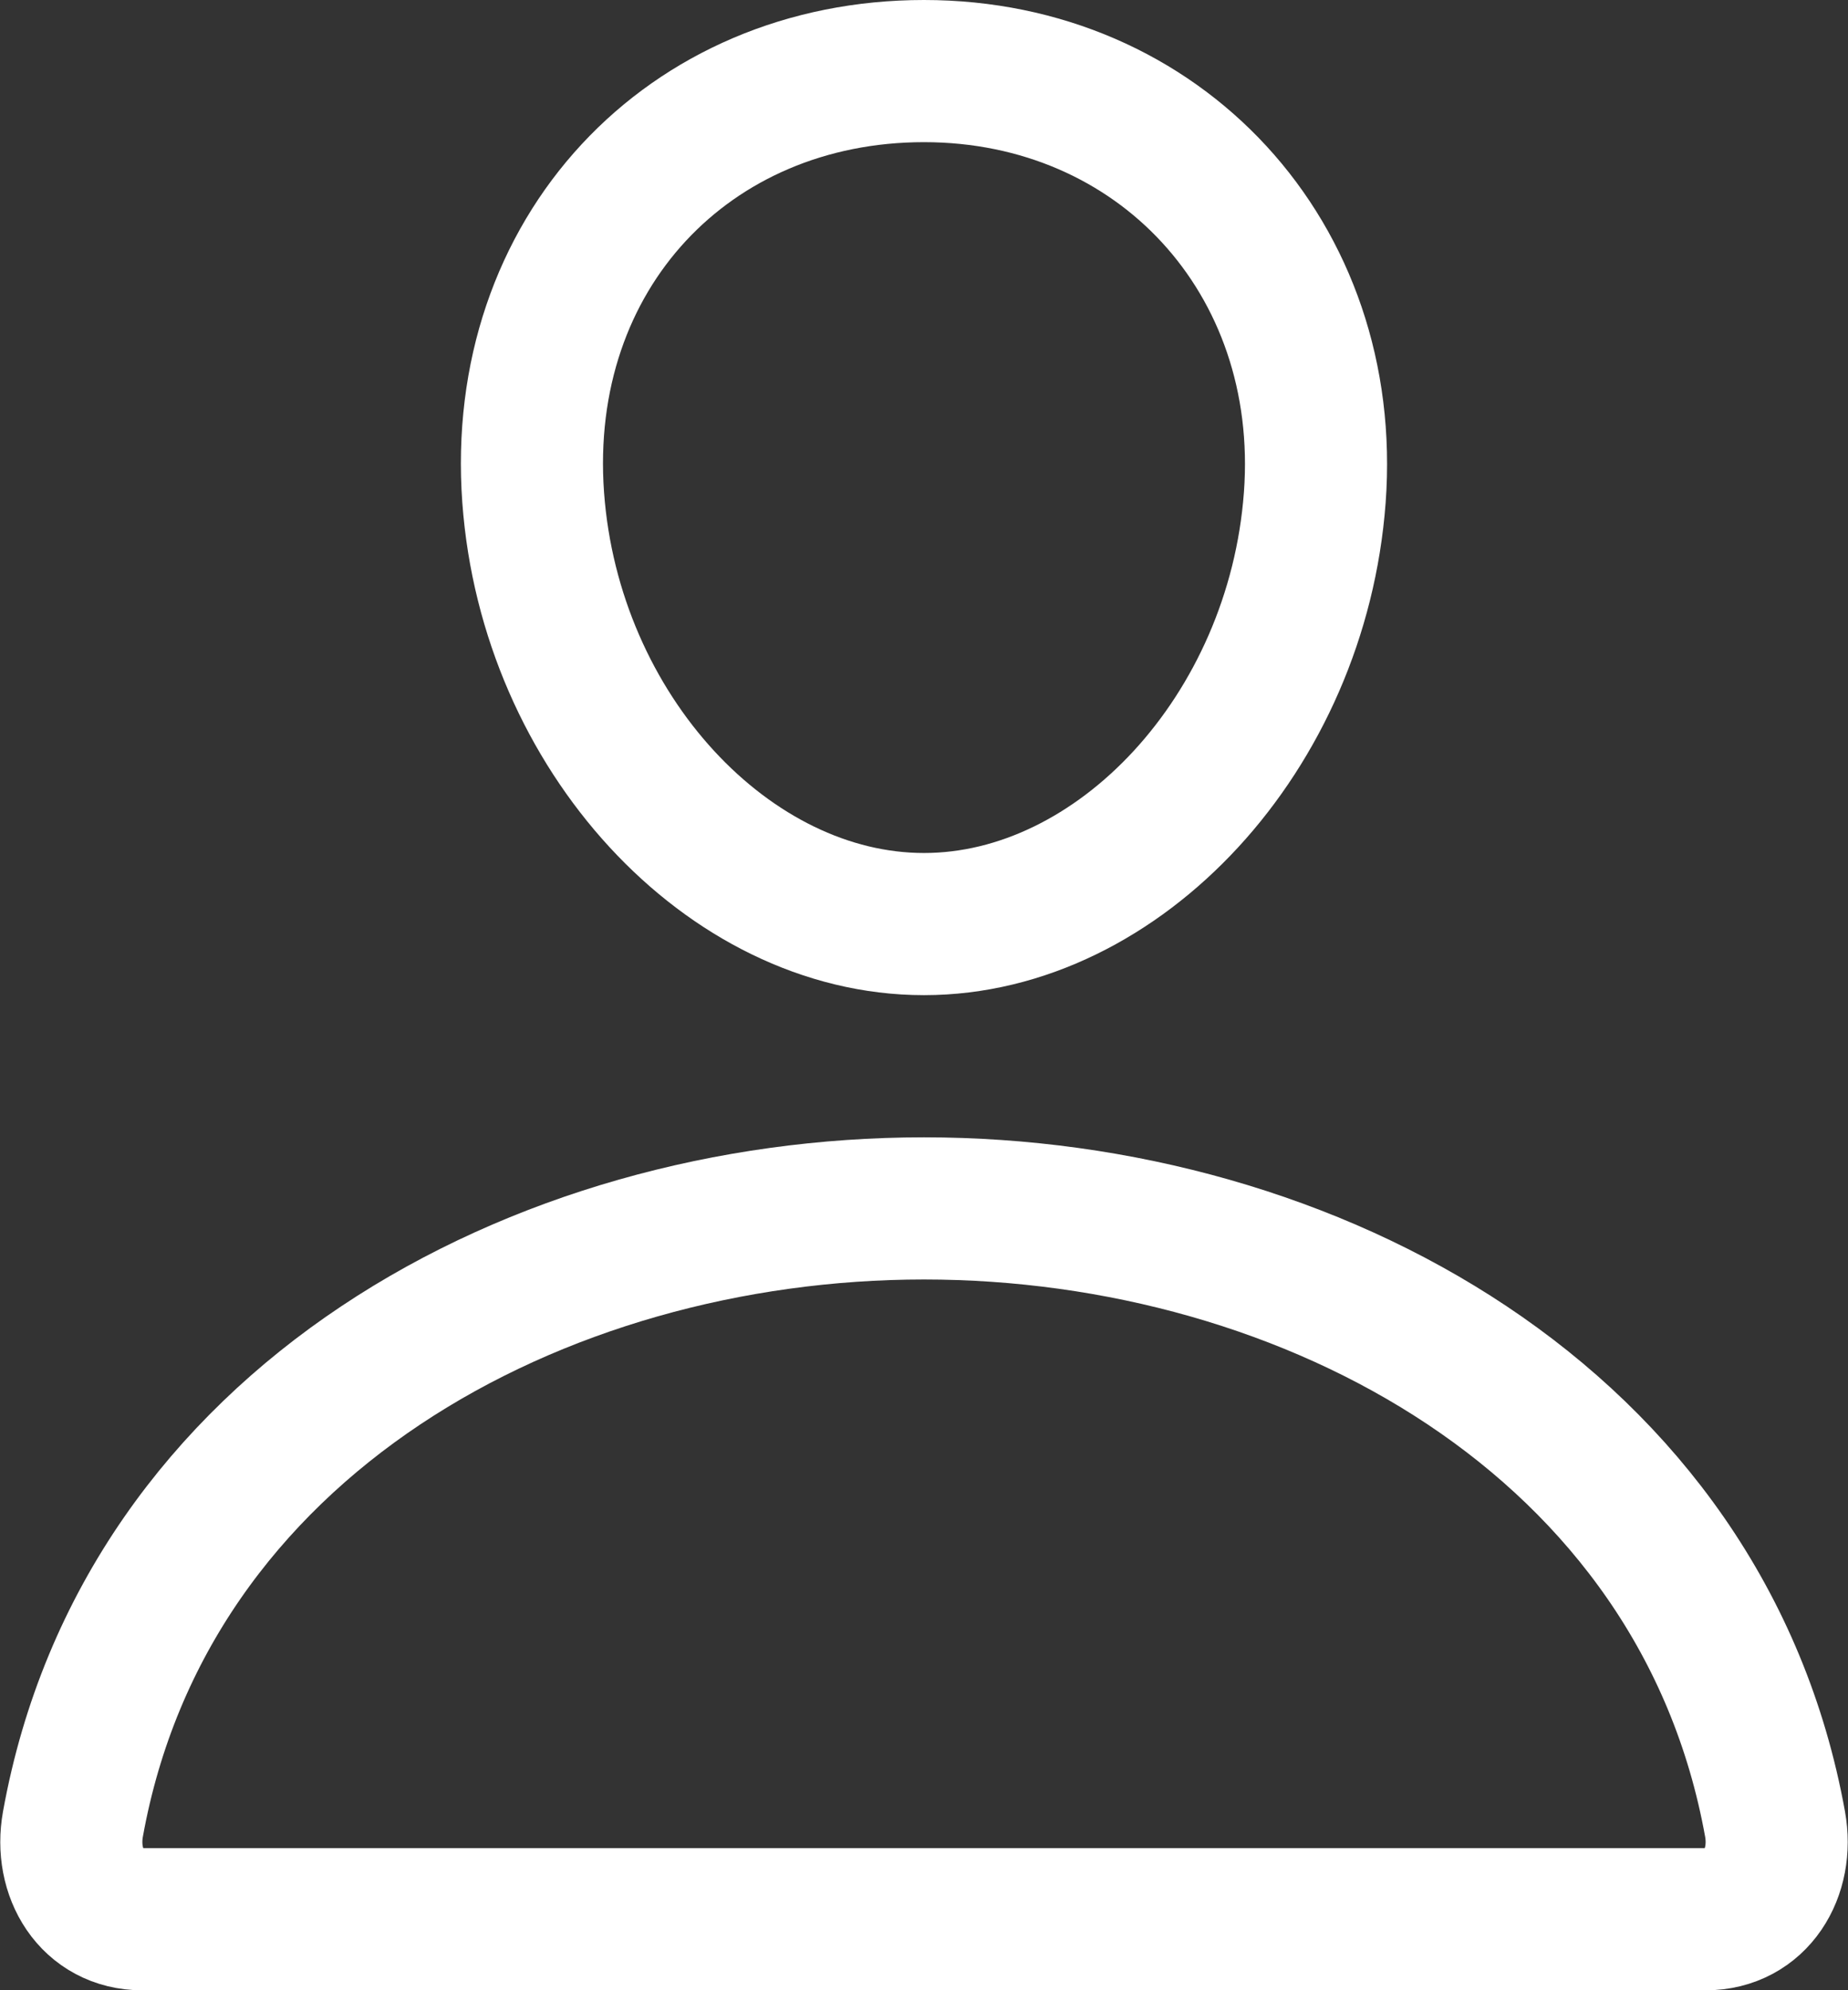 <svg xmlns="http://www.w3.org/2000/svg" width="416.136" height="448" viewBox="0 0 416.136 448">
  <rect x="0" y="0" width="416.136" height="448" fill="#333333" stroke="none"/>
  <g id="person-outline" transform="translate(-47.937 -32)">
    <path id="Caminho_6" data-name="Caminho 6" d="M344,144c-3.92,52.87-44,96-88,96s-84.15-43.12-88-96c-4-55,35-96,88-96S348,90,344,144Z" fill="none" stroke="#fff" stroke-linecap="round" stroke-linejoin="round" stroke-width="32"/>
    <path id="Caminho_7" data-name="Caminho 7" d="M256,304c-87,0-175.3,48-191.64,138.6C62.39,453.52,68.57,464,80,464H432c11.44,0,17.62-10.48,15.65-21.4C431.3,352,343,304,256,304Z" fill="none" stroke="#fff" stroke-miterlimit="10" stroke-width="32"/>
  </g>
</svg>
